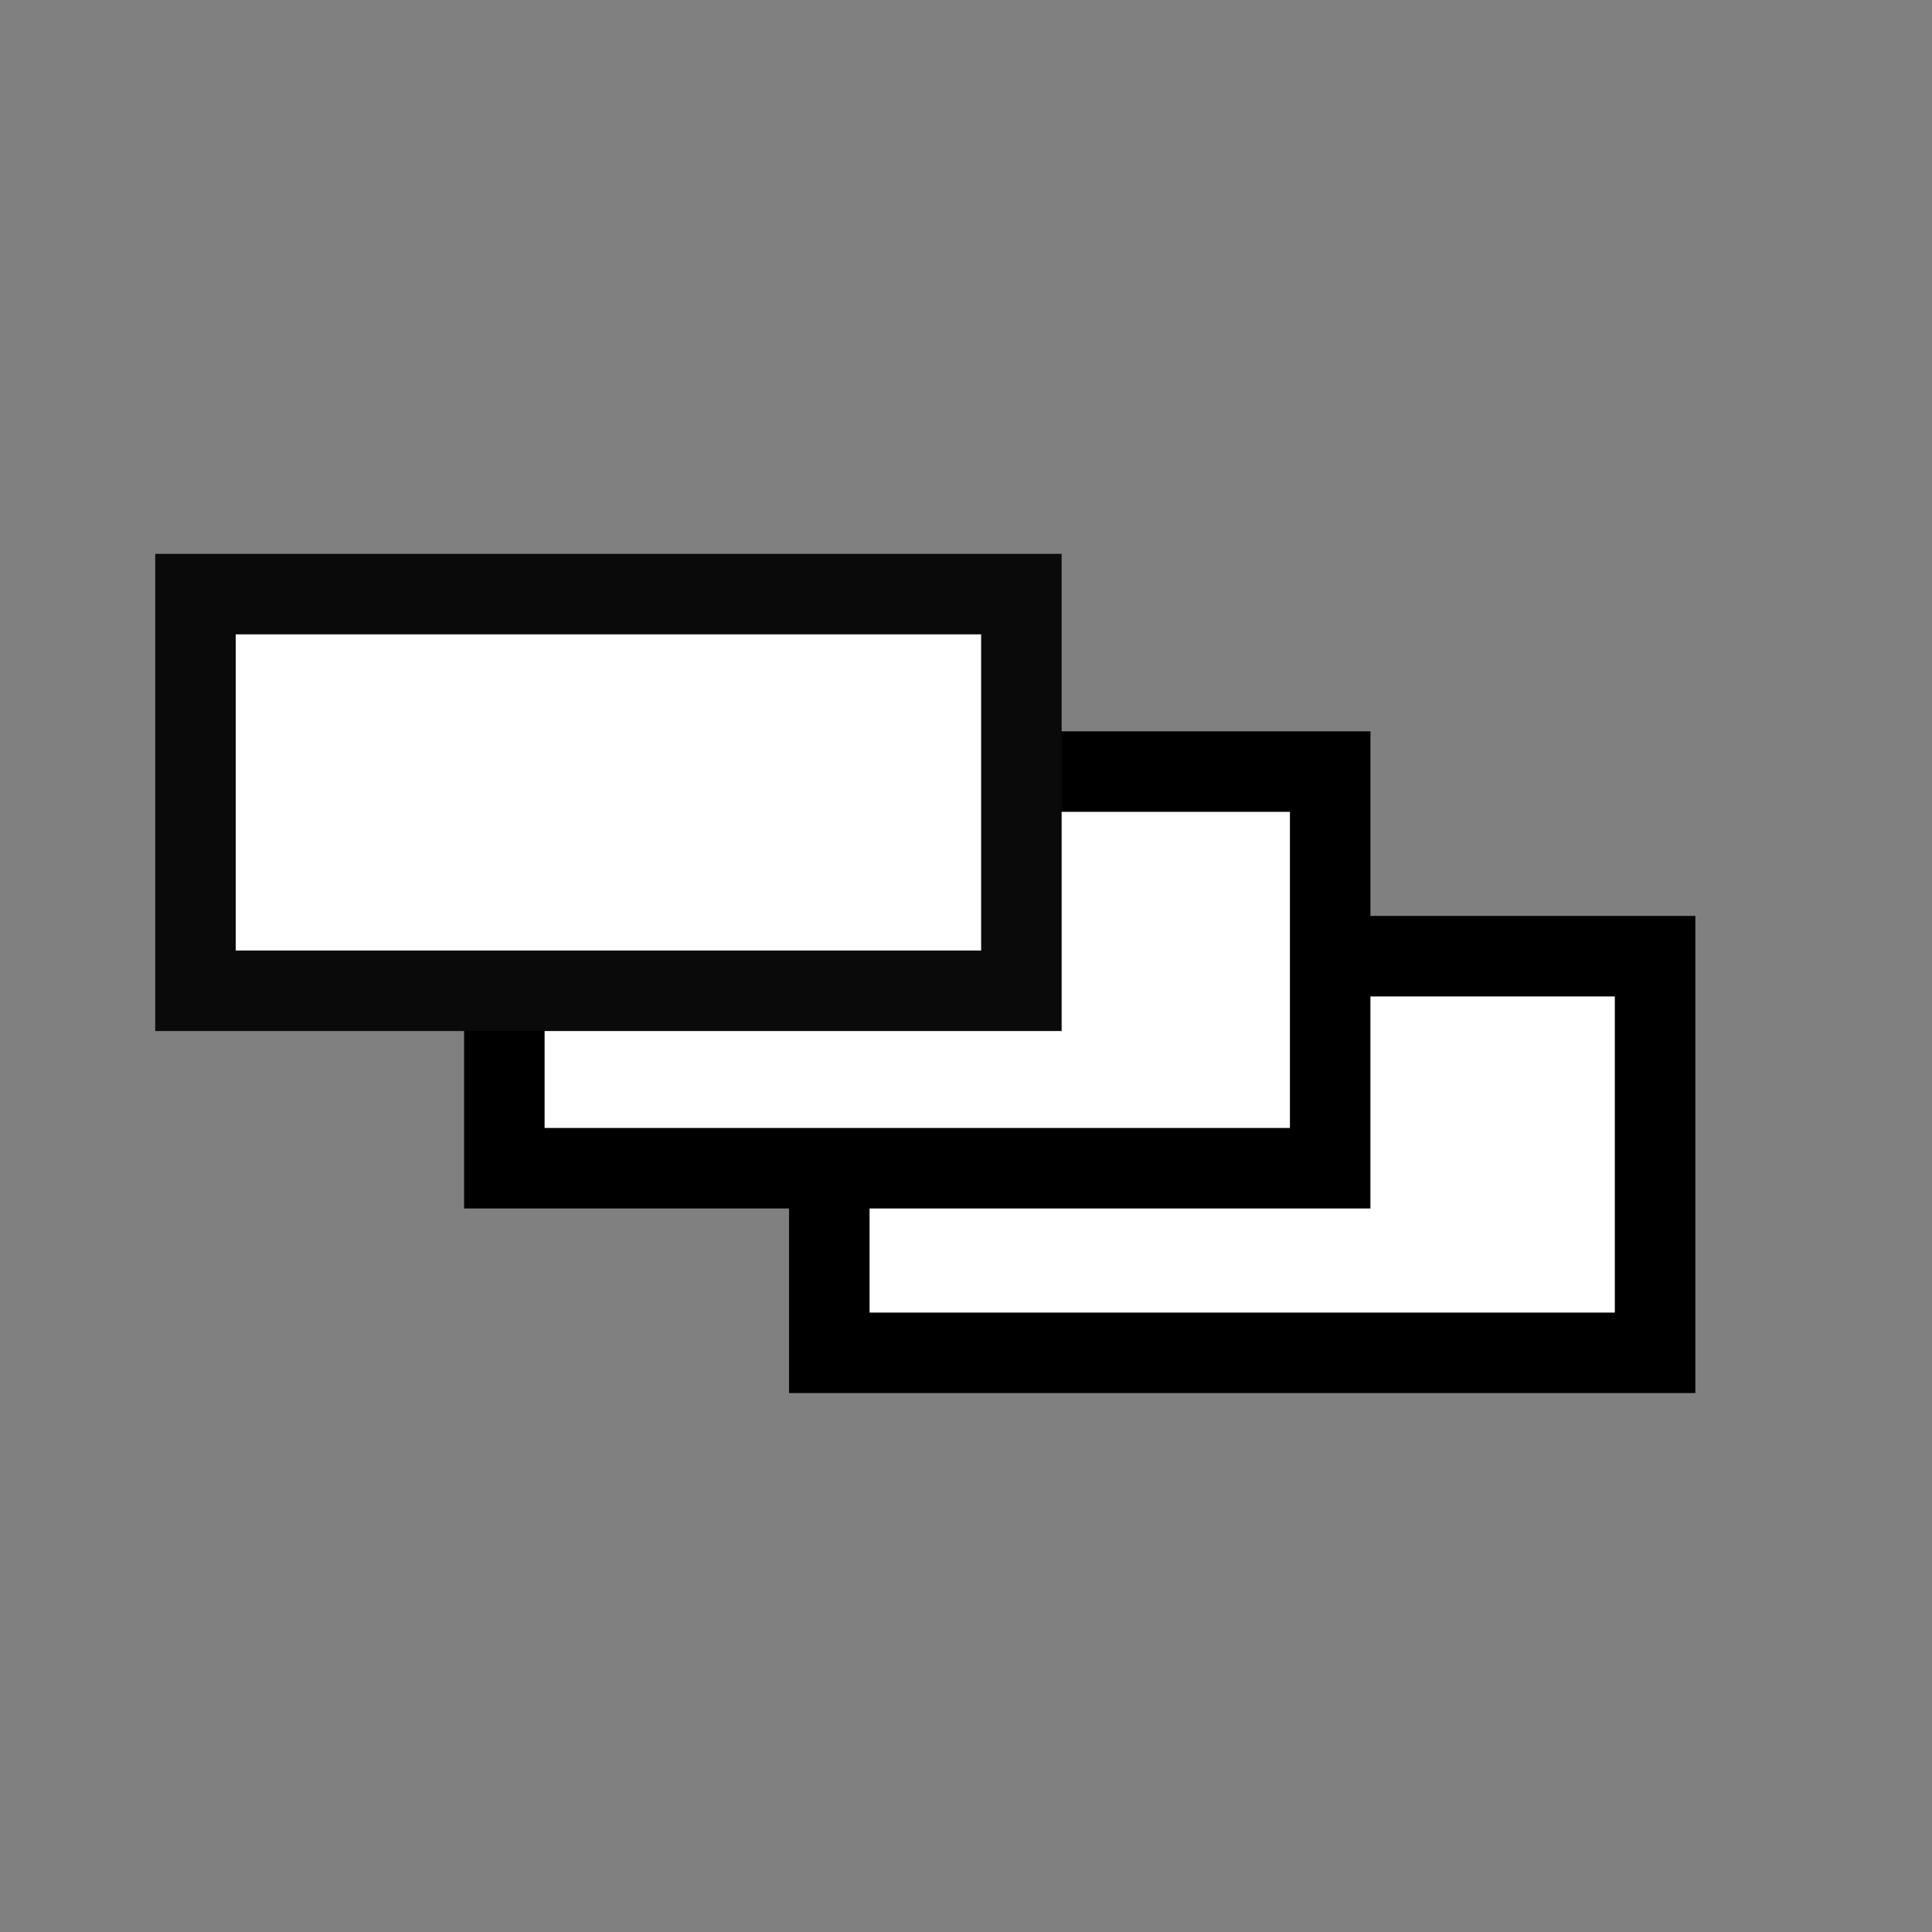 <svg width="24" height="24" xmlns="http://www.w3.org/2000/svg"><rect width="100%" height="100%" fill="#808080" stroke="none"/><path fill="#fff" stroke="#000" stroke-miterlimit="10" d="M10.302 16.805v-4.927H20.56v4.927H10.302z"/><path fill="#fff" stroke="#000" stroke-miterlimit="10" d="M6.265 14.512V9.585h10.259v4.927H6.265z"/><path fill="#fff" stroke="#0a0a0a" stroke-miterlimit="10" d="M2.428 12.308V7.38h10.26v4.928H2.428z"/></svg>